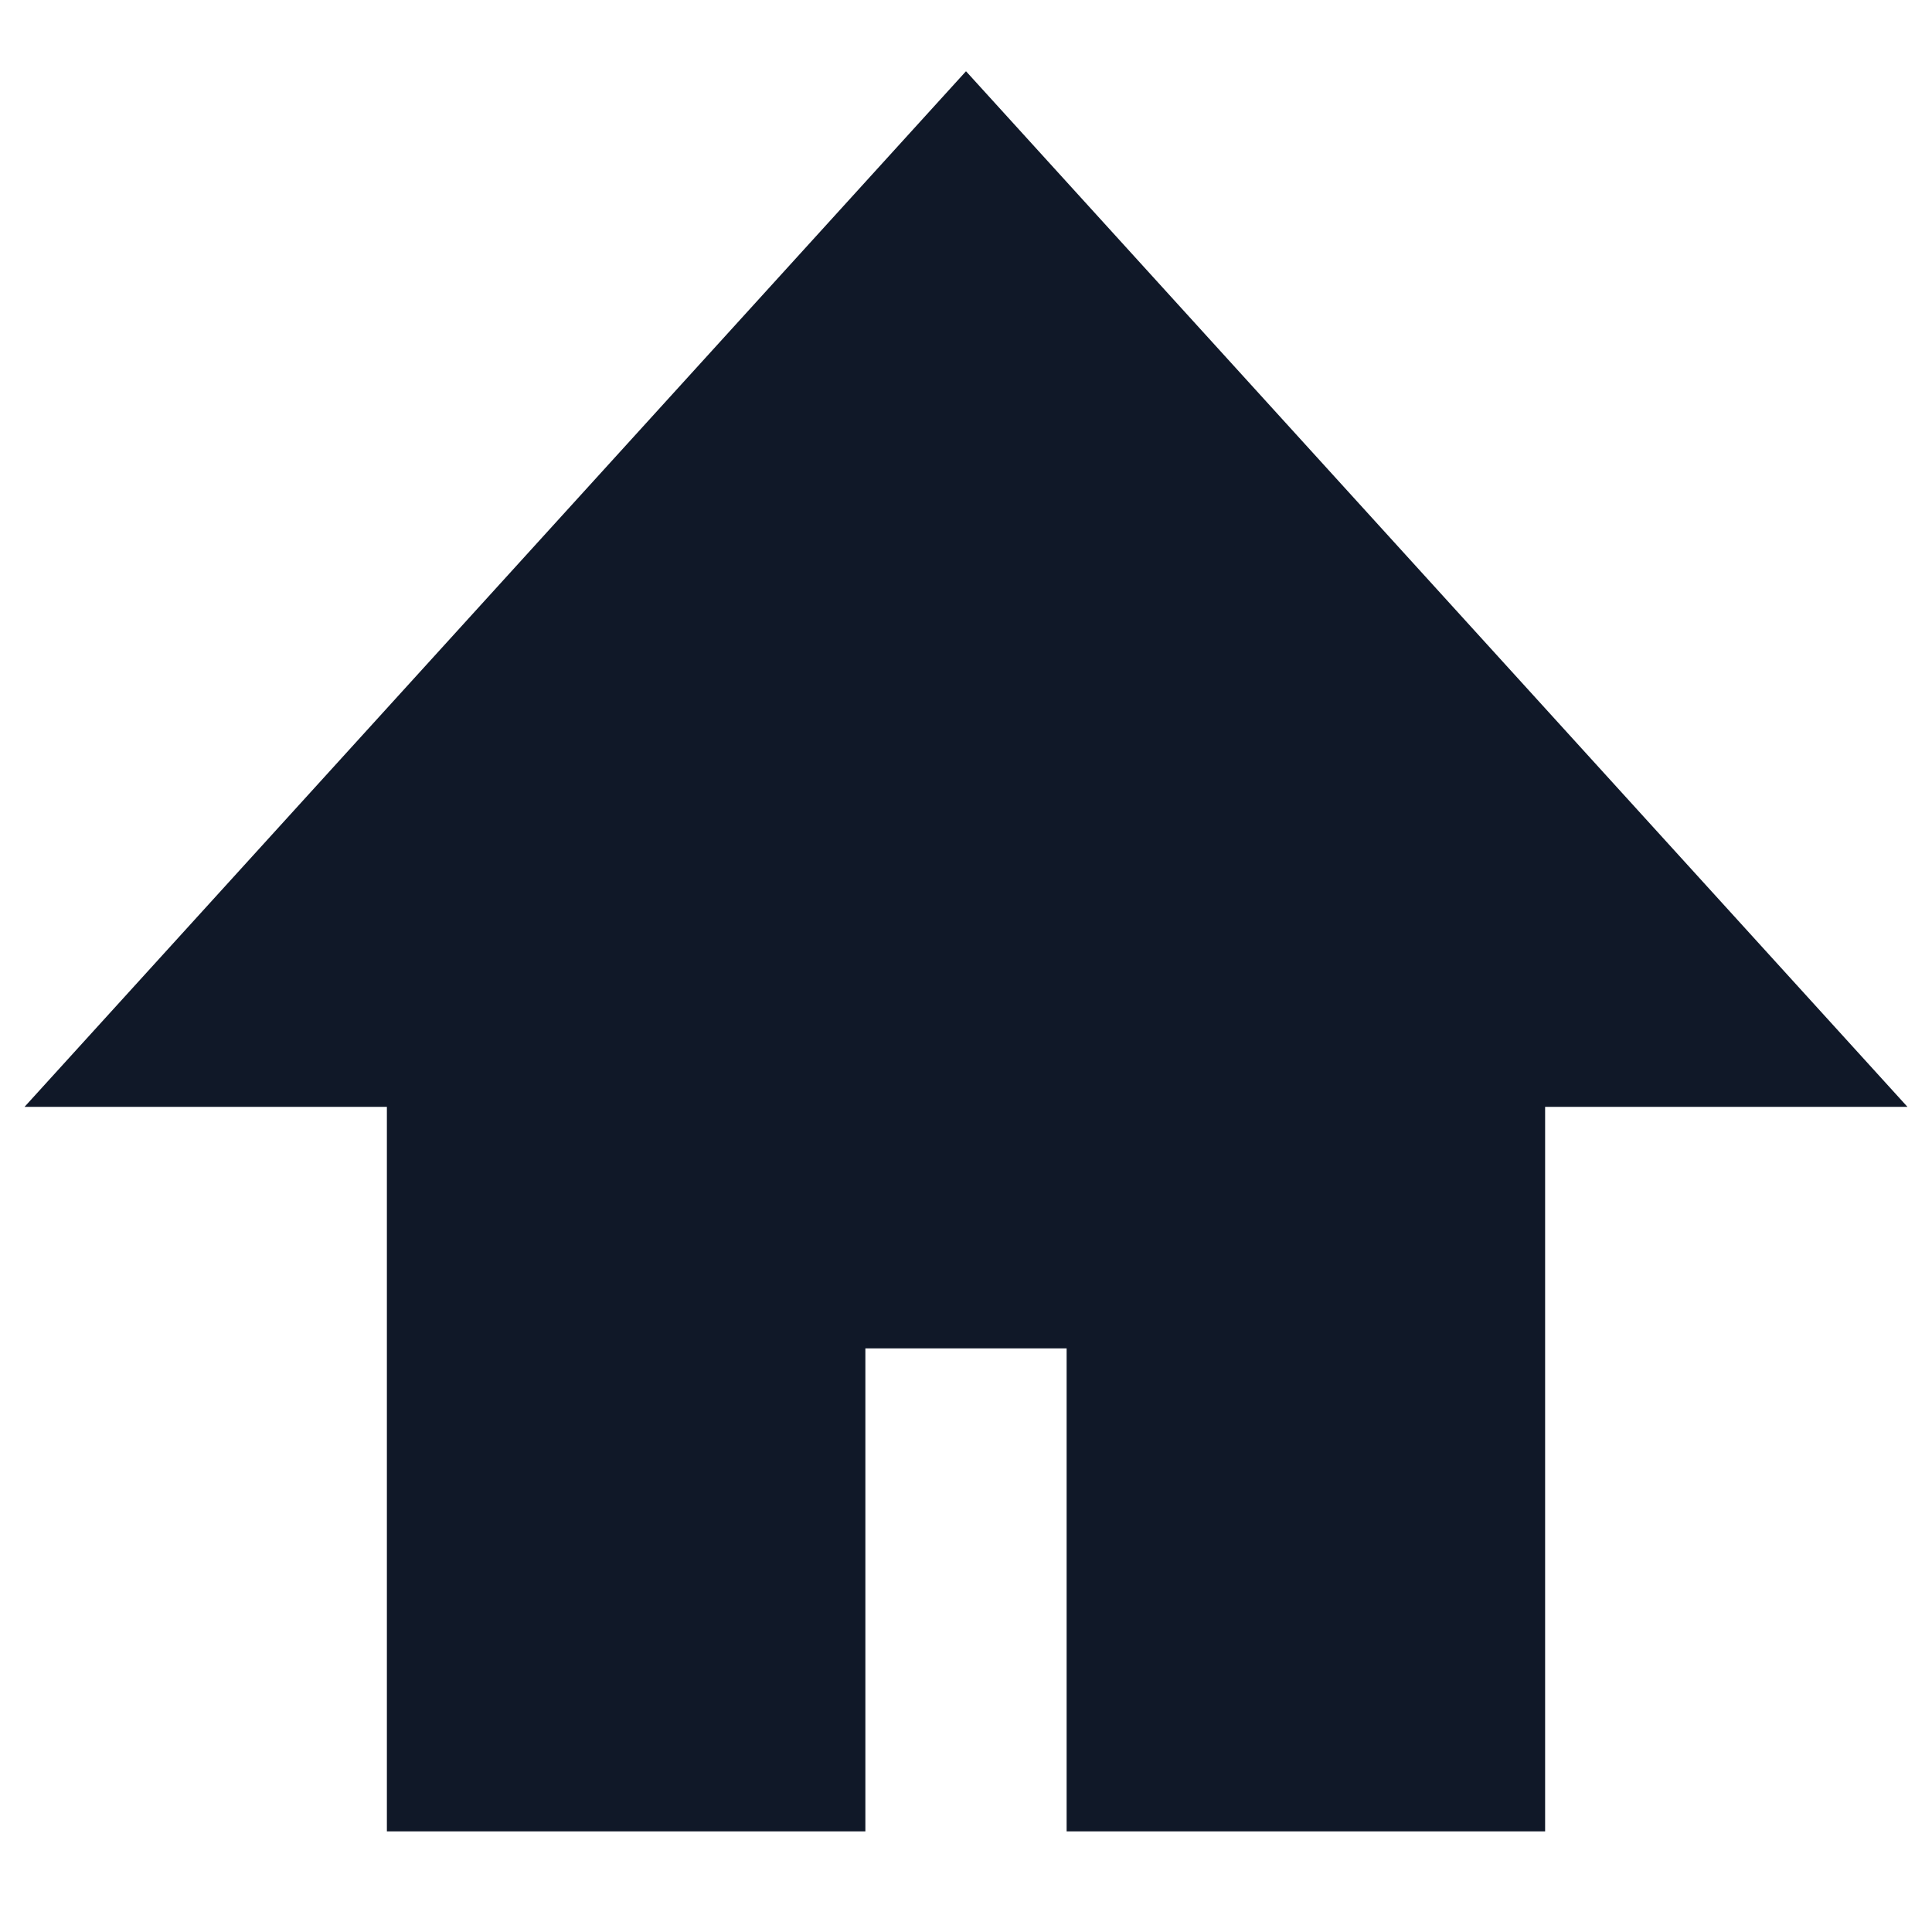 <svg xmlns="http://www.w3.org/2000/svg" viewBox="0 0 24 24" fill="none" style="color: #101828;"> <path d="M5.556 13V22H10V16H14V22H18.444V13H22L12 2L2 13H5.556Z" fill="currentColor" stroke="currentColor" stroke-width="1.5"></path> </svg>